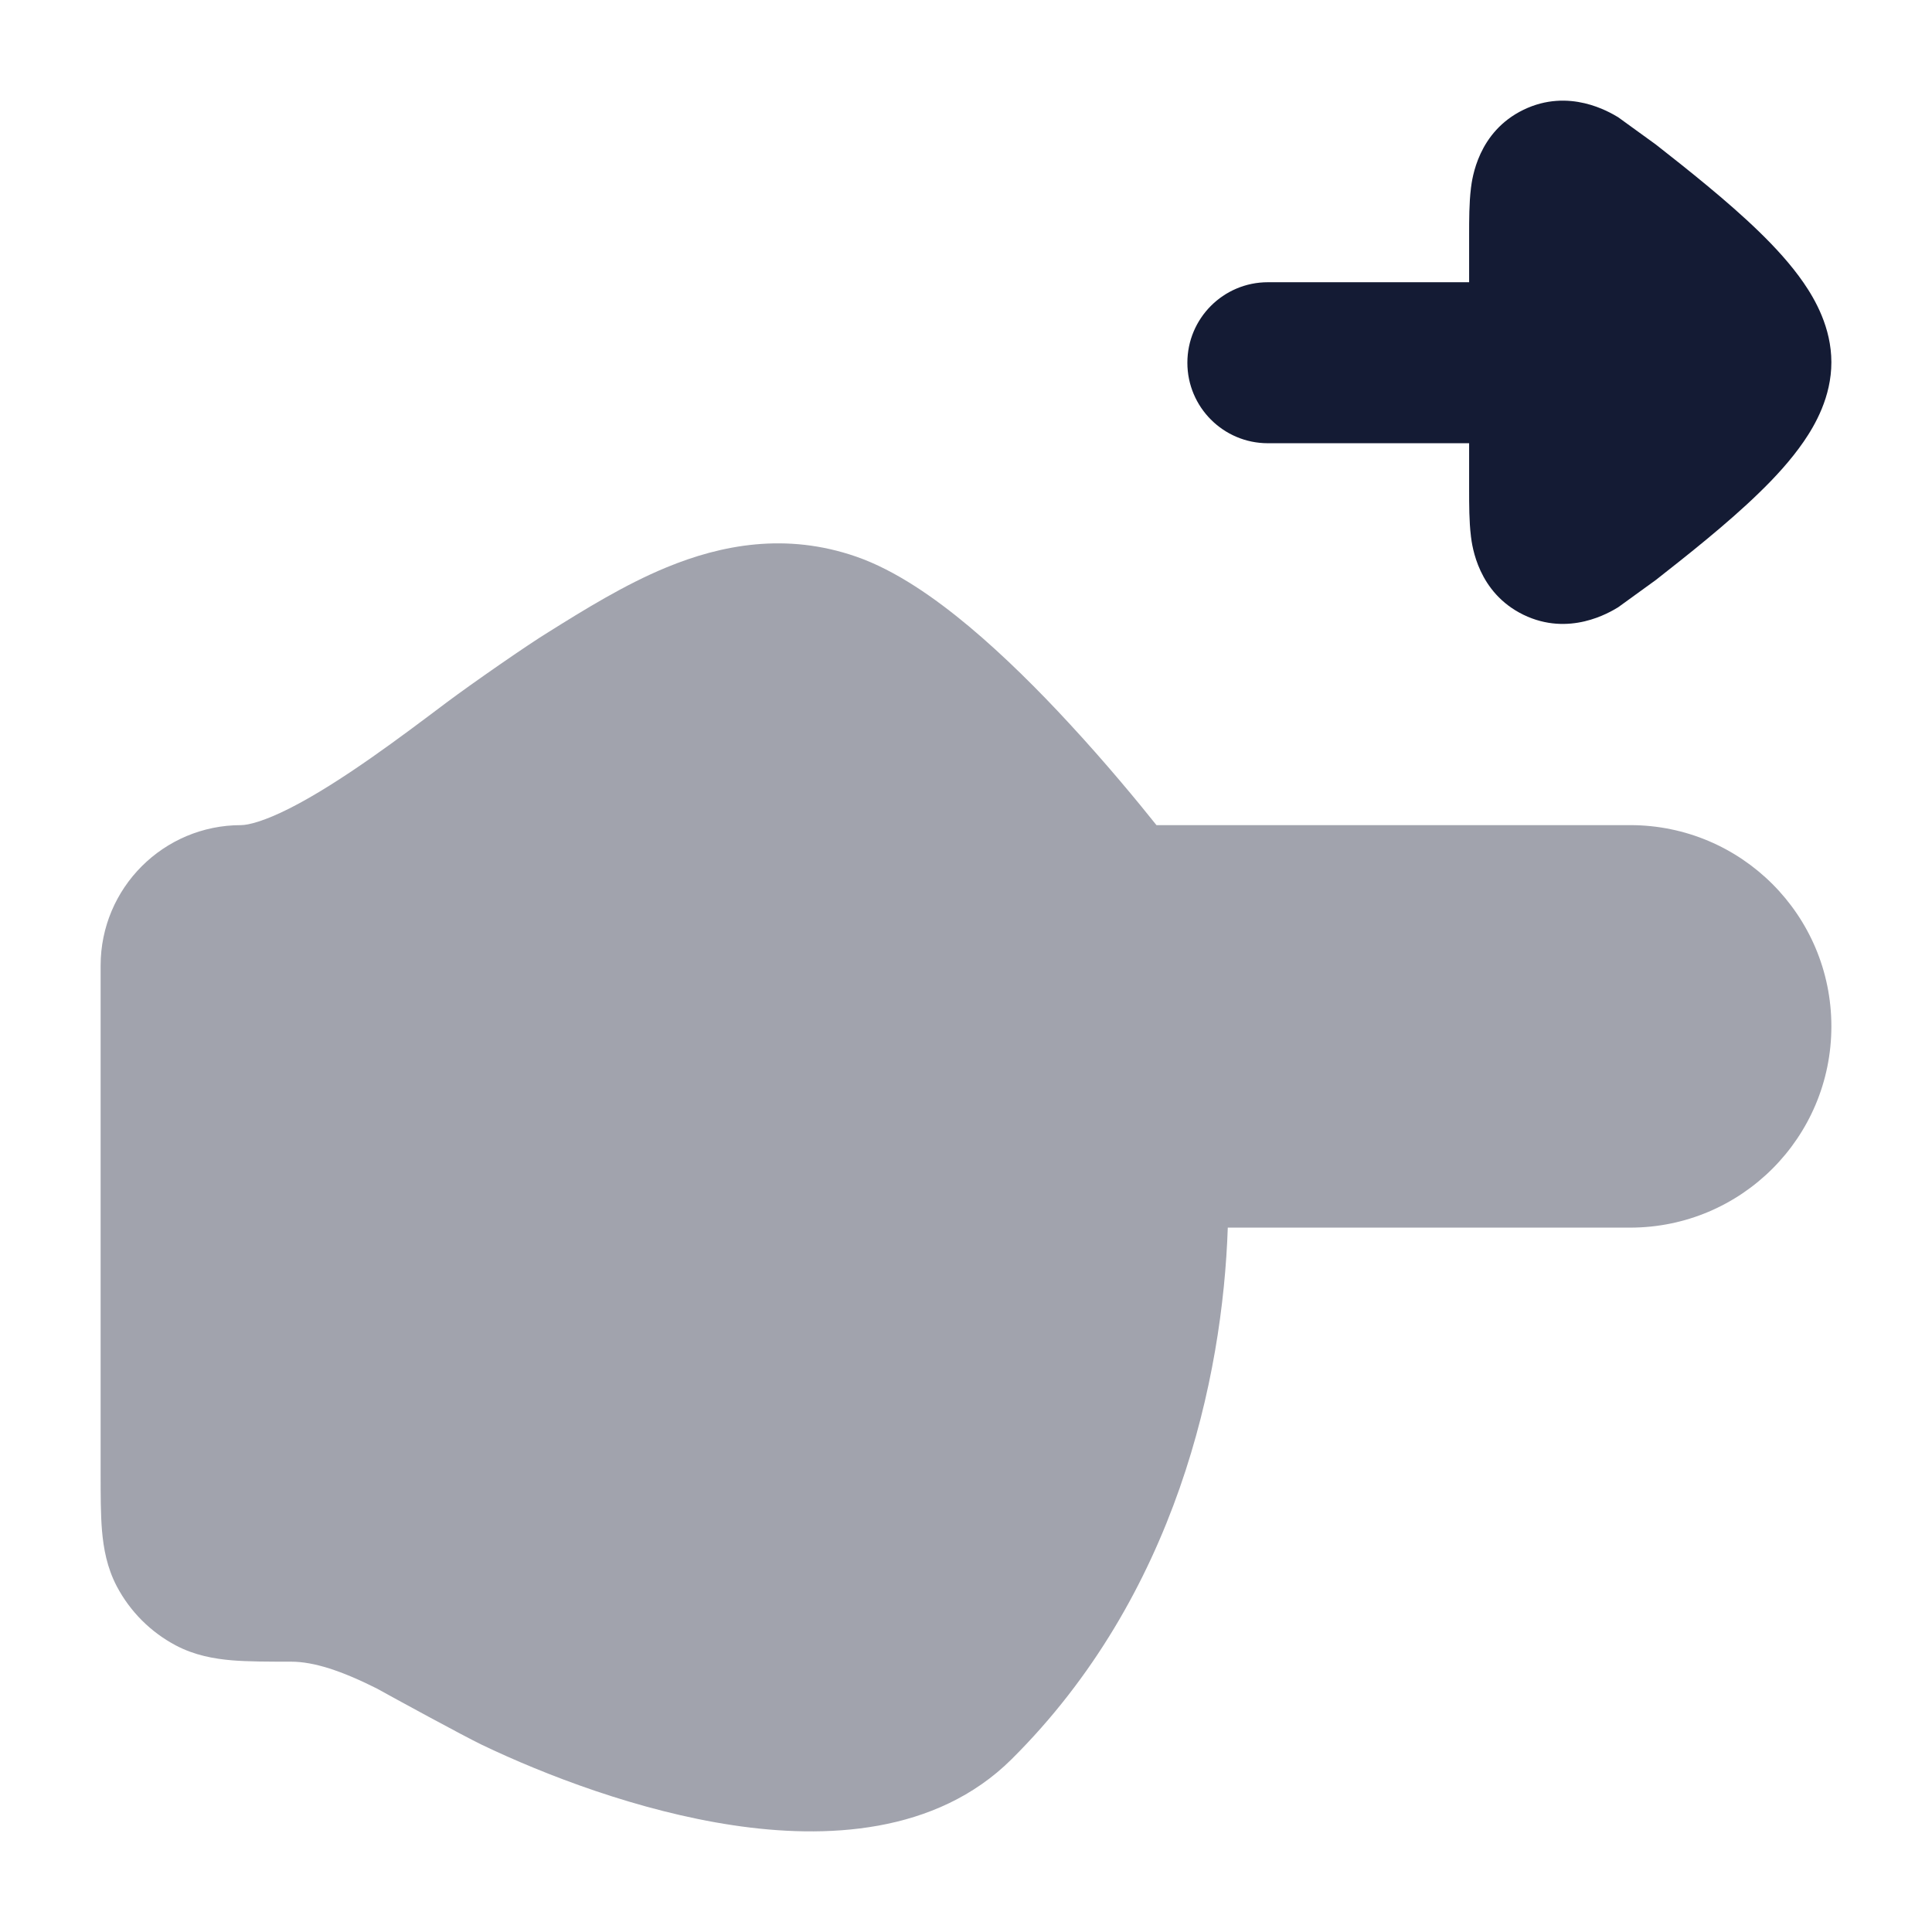 <svg width="24" height="24" viewBox="0 0 24 24" fill="none" xmlns="http://www.w3.org/2000/svg">
<path opacity="0.4" d="M13.277 8.981C13.74 9.481 14.132 9.957 14.366 10.25L20.25 10.25C21.631 10.25 22.75 11.369 22.75 12.75C22.75 14.131 21.631 15.25 20.25 15.25L15.252 15.25C15.189 17.114 14.614 19.819 12.567 21.853C11.625 22.789 10.247 22.845 9.107 22.674C7.93 22.498 6.764 22.047 5.987 21.675C5.762 21.567 4.891 21.092 4.677 20.973C4.244 20.756 3.9 20.642 3.618 20.642L3.618 20.642C3.353 20.642 3.082 20.642 2.879 20.625C2.659 20.606 2.419 20.564 2.184 20.44C1.872 20.275 1.617 20.02 1.452 19.708C1.328 19.473 1.286 19.233 1.267 19.013C1.25 18.81 1.25 18.566 1.25 18.301L1.25 11.995C1.25 11.031 2.031 10.25 2.995 10.25C3.081 10.25 3.278 10.204 3.605 10.038C3.912 9.882 4.258 9.661 4.617 9.41C4.937 9.186 5.251 8.95 5.547 8.727L5.547 8.727C5.859 8.493 6.572 7.998 6.815 7.851C7.245 7.582 7.757 7.263 8.28 7.048C8.961 6.767 9.766 6.612 10.637 6.915C11.126 7.085 11.614 7.428 12.039 7.783C12.476 8.149 12.905 8.578 13.277 8.981Z" fill="#141B34"/>
<path d="M15.75 5.506C15.198 5.506 14.75 5.058 14.75 4.506C14.75 3.954 15.198 3.506 15.75 3.506L18.25 3.506L18.25 2.912C18.25 2.736 18.25 2.521 18.272 2.344L18.272 2.341C18.288 2.214 18.36 1.638 18.925 1.364C19.492 1.089 19.992 1.391 20.101 1.456L20.569 1.795C20.945 2.09 21.459 2.496 21.85 2.876C22.046 3.066 22.247 3.283 22.406 3.514C22.547 3.719 22.75 4.07 22.75 4.5C22.75 4.931 22.547 5.281 22.406 5.486C22.247 5.717 22.046 5.935 21.85 6.124C21.459 6.505 20.945 6.91 20.569 7.205L20.101 7.544C19.992 7.61 19.492 7.912 18.925 7.637C18.36 7.362 18.288 6.786 18.272 6.66L18.272 6.656C18.25 6.48 18.25 6.264 18.25 6.089L18.25 5.506L15.75 5.506Z" fill="#141B34"/>
</svg>
